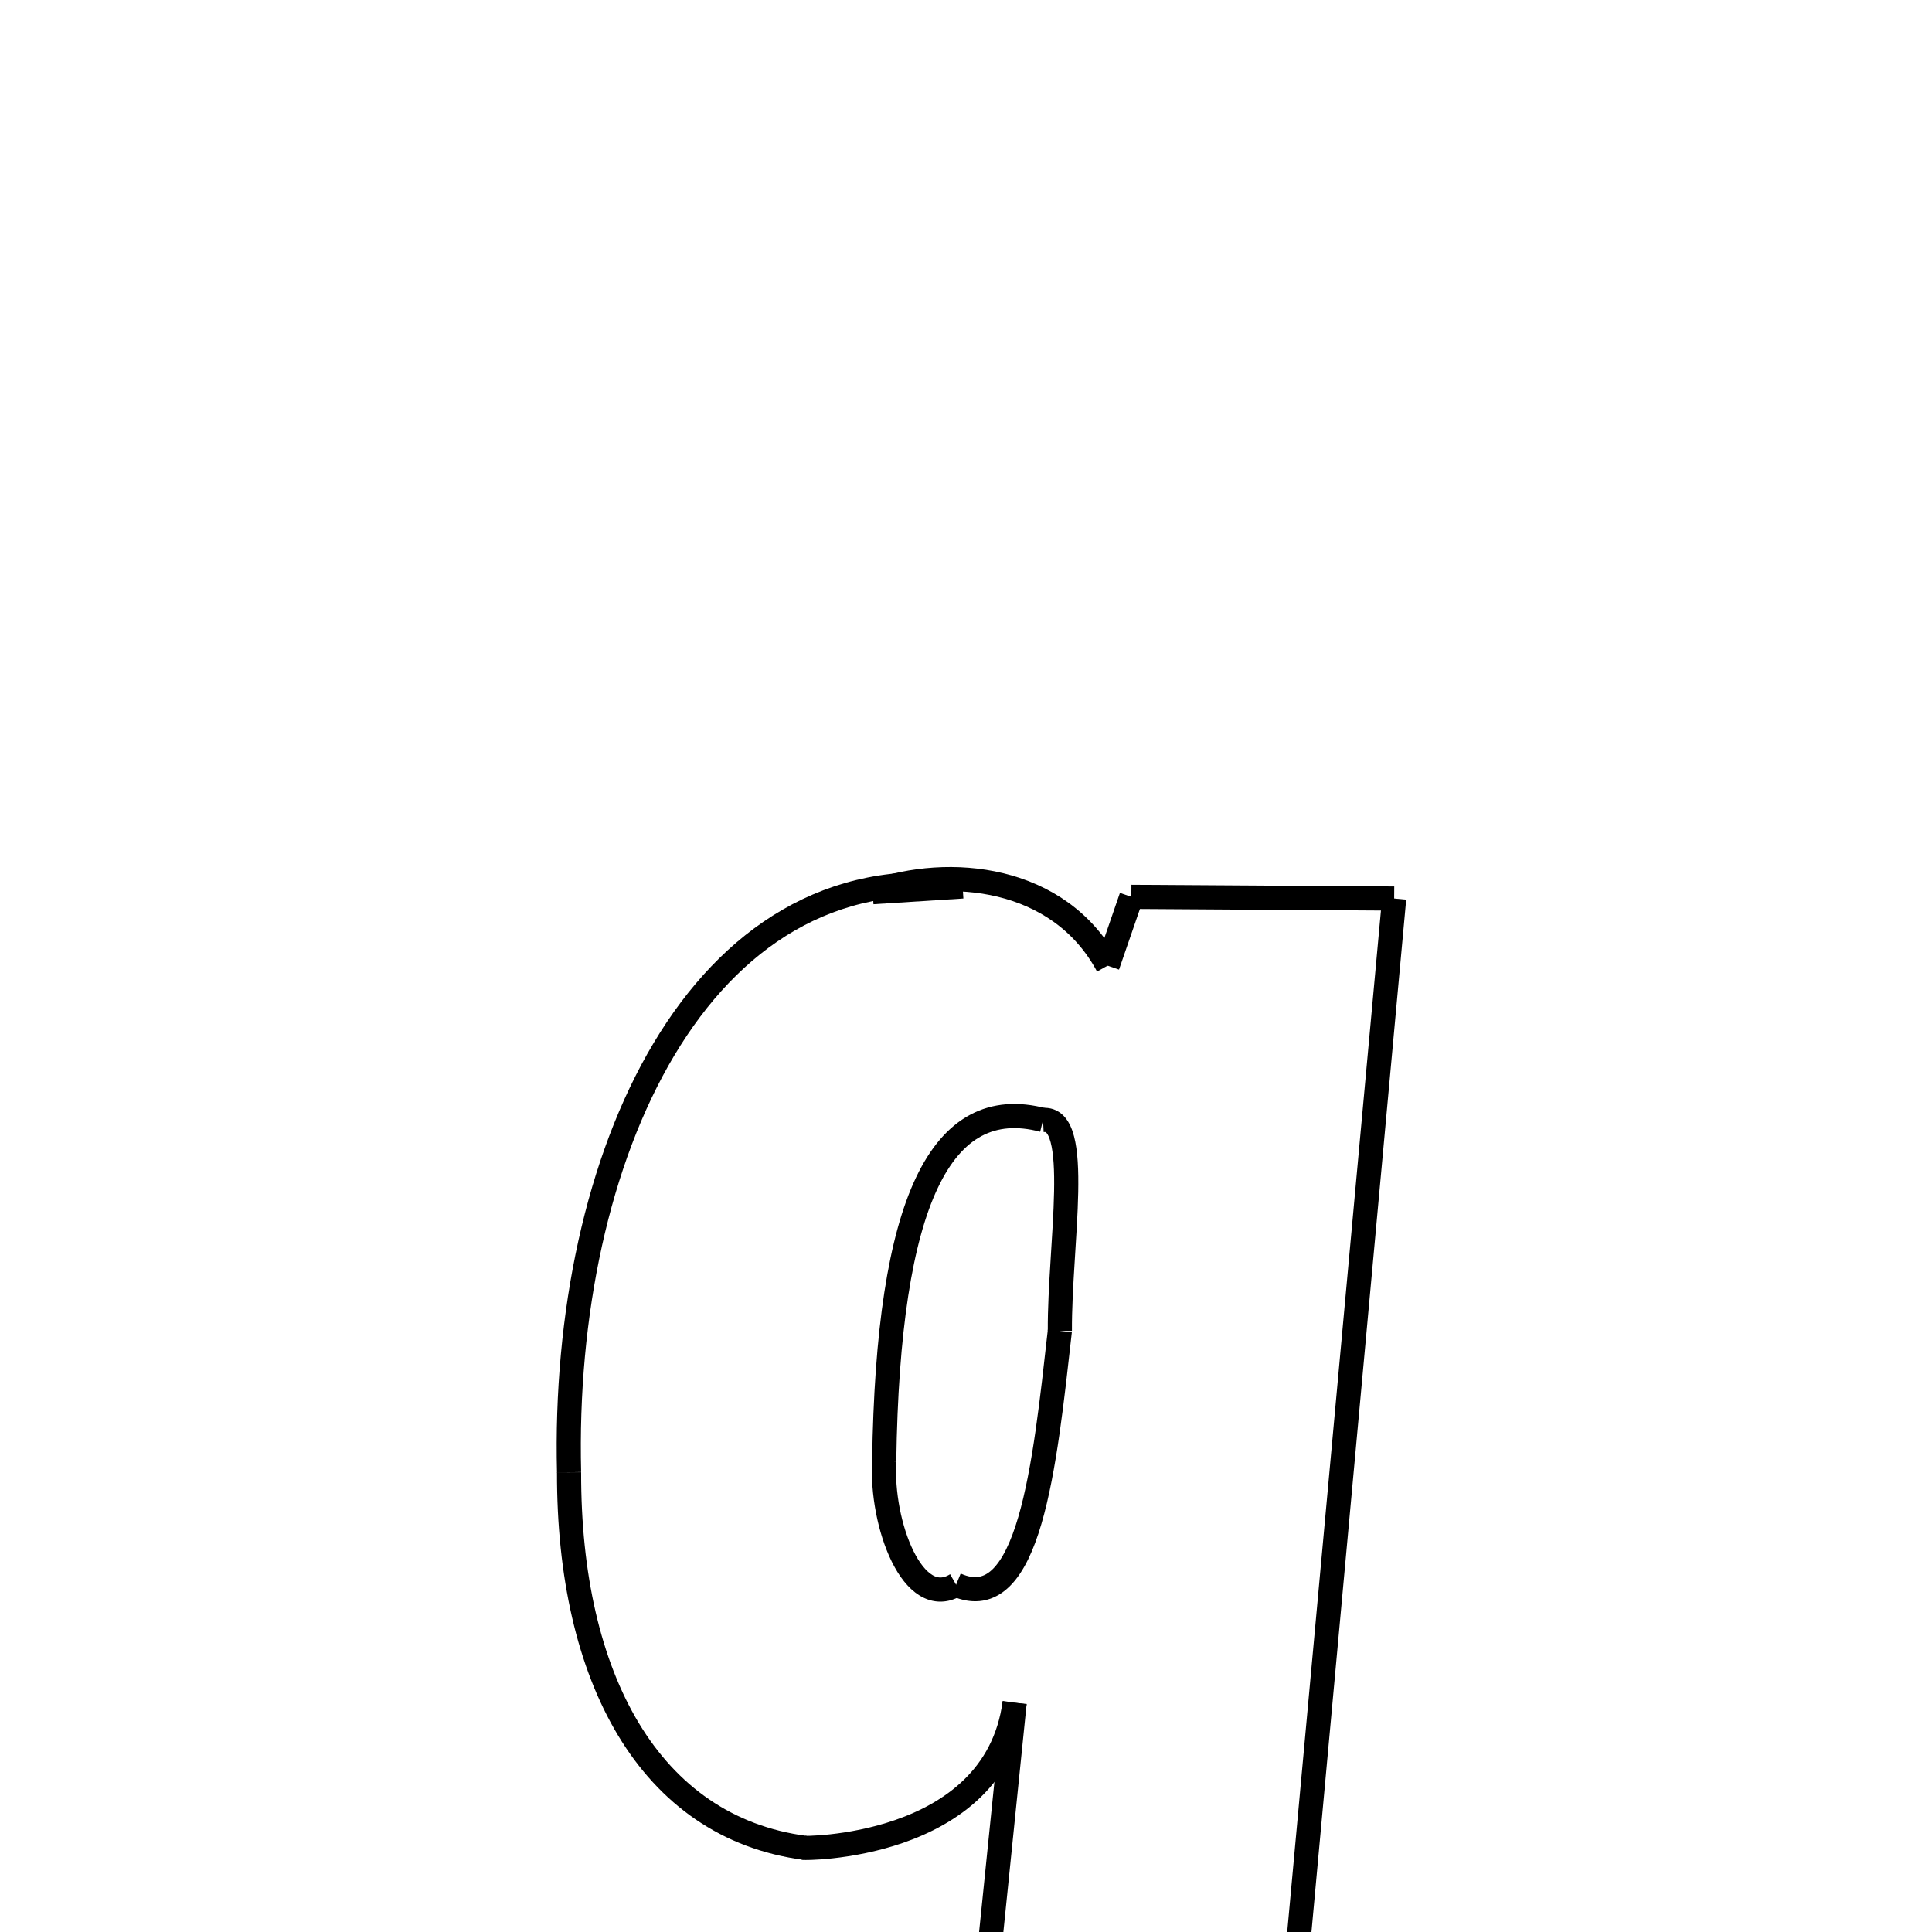 <svg xmlns="http://www.w3.org/2000/svg" xmlns:xlink="http://www.w3.org/1999/xlink" width="50px" height="50px" viewBox="0 0 24 24">
<style type="text/css">
.pen {
	stroke-dashoffset: 0;
	animation-duration: 10s;
	animation-iteration-count: 1000;
	animation-timing-function: ease;
}
.path00 {
		stroke-dasharray: 6;
		animation-name: dash00 
}
@keyframes dash00 {
	0.0% {
		stroke-dashoffset: 6;
	}
	4.608% {
		stroke-dashoffset: 0;
	}
}
.path01 {
		stroke-dasharray: 1;
		animation-name: dash01 
}
@keyframes dash01 {
	0%, 4.608% {
		stroke-dashoffset: 1;
	}
	5.861% {
		stroke-dashoffset: 0;
	}
}
.path02 {
		stroke-dasharray: 6;
		animation-name: dash02 
}
@keyframes dash02 {
	0%, 5.861% {
		stroke-dashoffset: 6;
	}
	10.38% {
		stroke-dashoffset: 0;
	}
}
.path03 {
		stroke-dasharray: 35;
		animation-name: dash03 
}
@keyframes dash03 {
	0%, 10.38% {
		stroke-dashoffset: 35;
	}
	35.115% {
		stroke-dashoffset: 0;
	}
}
.path04 {
		stroke-dasharray: 7;
		animation-name: dash04 
}
@keyframes dash04 {
	0%, 35.115% {
		stroke-dashoffset: 7;
	}
	40.598% {
		stroke-dashoffset: 0;
	}
}
.path05 {
		stroke-dasharray: 16;
		animation-name: dash05 
}
@keyframes dash05 {
	0%, 40.598% {
		stroke-dashoffset: 16;
	}
	52.153% {
		stroke-dashoffset: 0;
	}
}
.path06 {
		stroke-dasharray: 6;
		animation-name: dash06 
}
@keyframes dash06 {
	0%, 52.153% {
		stroke-dashoffset: 6;
	}
	56.959% {
		stroke-dashoffset: 0;
	}
}
.path07 {
		stroke-dasharray: 12;
		animation-name: dash07 
}
@keyframes dash07 {
	0%, 56.959% {
		stroke-dashoffset: 12;
	}
	65.341% {
		stroke-dashoffset: 0;
	}
}
.path08 {
		stroke-dasharray: 19;
		animation-name: dash08 
}
@keyframes dash08 {
	0%, 65.341% {
		stroke-dashoffset: 19;
	}
	79.113% {
		stroke-dashoffset: 0;
	}
}
.path09 {
		stroke-dasharray: 2;
		animation-name: dash09 
}
@keyframes dash09 {
	0%, 79.113% {
		stroke-dashoffset: 2;
	}
	80.661% {
		stroke-dashoffset: 0;
	}
}
.path10 {
		stroke-dasharray: 10;
		animation-name: dash10 
}
@keyframes dash10 {
	0%, 80.661% {
		stroke-dashoffset: 10;
	}
	88.041% {
		stroke-dashoffset: 0;
	}
}
.path11 {
		stroke-dasharray: 4;
		animation-name: dash11 
}
@keyframes dash11 {
	0%, 88.041% {
		stroke-dashoffset: 4;
	}
	90.922% {
		stroke-dashoffset: 0;
	}
}
.path12 {
		stroke-dasharray: 7;
		animation-name: dash12 
}
@keyframes dash12 {
	0%, 90.922% {
		stroke-dashoffset: 7;
	}
	96.181% {
		stroke-dashoffset: 0;
	}
}
.path13 {
		stroke-dasharray: 5;
		animation-name: dash13 
}
@keyframes dash13 {
	0%, 96.181% {
		stroke-dashoffset: 5;
	}
	100.0% {
		stroke-dashoffset: 0;
	}
}
</style>
<path class="pen path00" d="M 10.841 11.083 C 11.788 10.748 13.158 10.876 13.759 11.996 " fill="none" stroke="black" stroke-width="0.3"></path>
<path class="pen path01" d="M 13.759 11.996 L 14.054 11.141 " fill="none" stroke="black" stroke-width="0.3"></path>
<path class="pen path02" d="M 14.054 11.141 L 17.319 11.162 " fill="none" stroke="black" stroke-width="0.3"></path>
<path class="pen path03" d="M 17.319 11.162 L 15.686 28.956 " fill="none" stroke="black" stroke-width="0.3"></path>
<path class="pen path04" d="M 15.686 28.956 L 11.757 29.456 " fill="none" stroke="black" stroke-width="0.3"></path>
<path class="pen path05" d="M 11.757 29.456 L 12.604 21.152 " fill="none" stroke="black" stroke-width="0.3"></path>
<path class="pen path06" d="M 12.604 21.152 C 12.359 23.007 9.893 22.959 10 22.955 " fill="none" stroke="black" stroke-width="0.3"></path>
<path class="pen path07" d="M 10 22.955 C 8.069 22.701 7.063 20.841 7.069 18.289 " fill="none" stroke="black" stroke-width="0.3"></path>
<path class="pen path08" d="M 7.069 18.289 C 6.972 14.381 8.68 10.61 11.958 11.012 " fill="none" stroke="black" stroke-width="0.3"></path>
<path class="pen path09" d="M 11.958 11.012 L 10.841 11.083 " fill="none" stroke="black" stroke-width="0.3"></path>
<path class="pen path10" d="M 12.957 13.913 C 11.693 13.582 11.03 14.914 10.984 18.149 " fill="none" stroke="black" stroke-width="0.3"></path>
<path class="pen path11" d="M 10.984 18.149 C 10.939 18.93 11.341 20.014 11.877 19.686 " fill="none" stroke="black" stroke-width="0.3"></path>
<path class="pen path12" d="M 11.877 19.686 C 12.789 20.091 12.978 18.205 13.166 16.532 " fill="none" stroke="black" stroke-width="0.3"></path>
<path class="pen path13" d="M 13.166 16.532 C 13.16 15.471 13.45 13.864 12.957 13.913 " fill="none" stroke="black" stroke-width="0.3"></path>
</svg>
